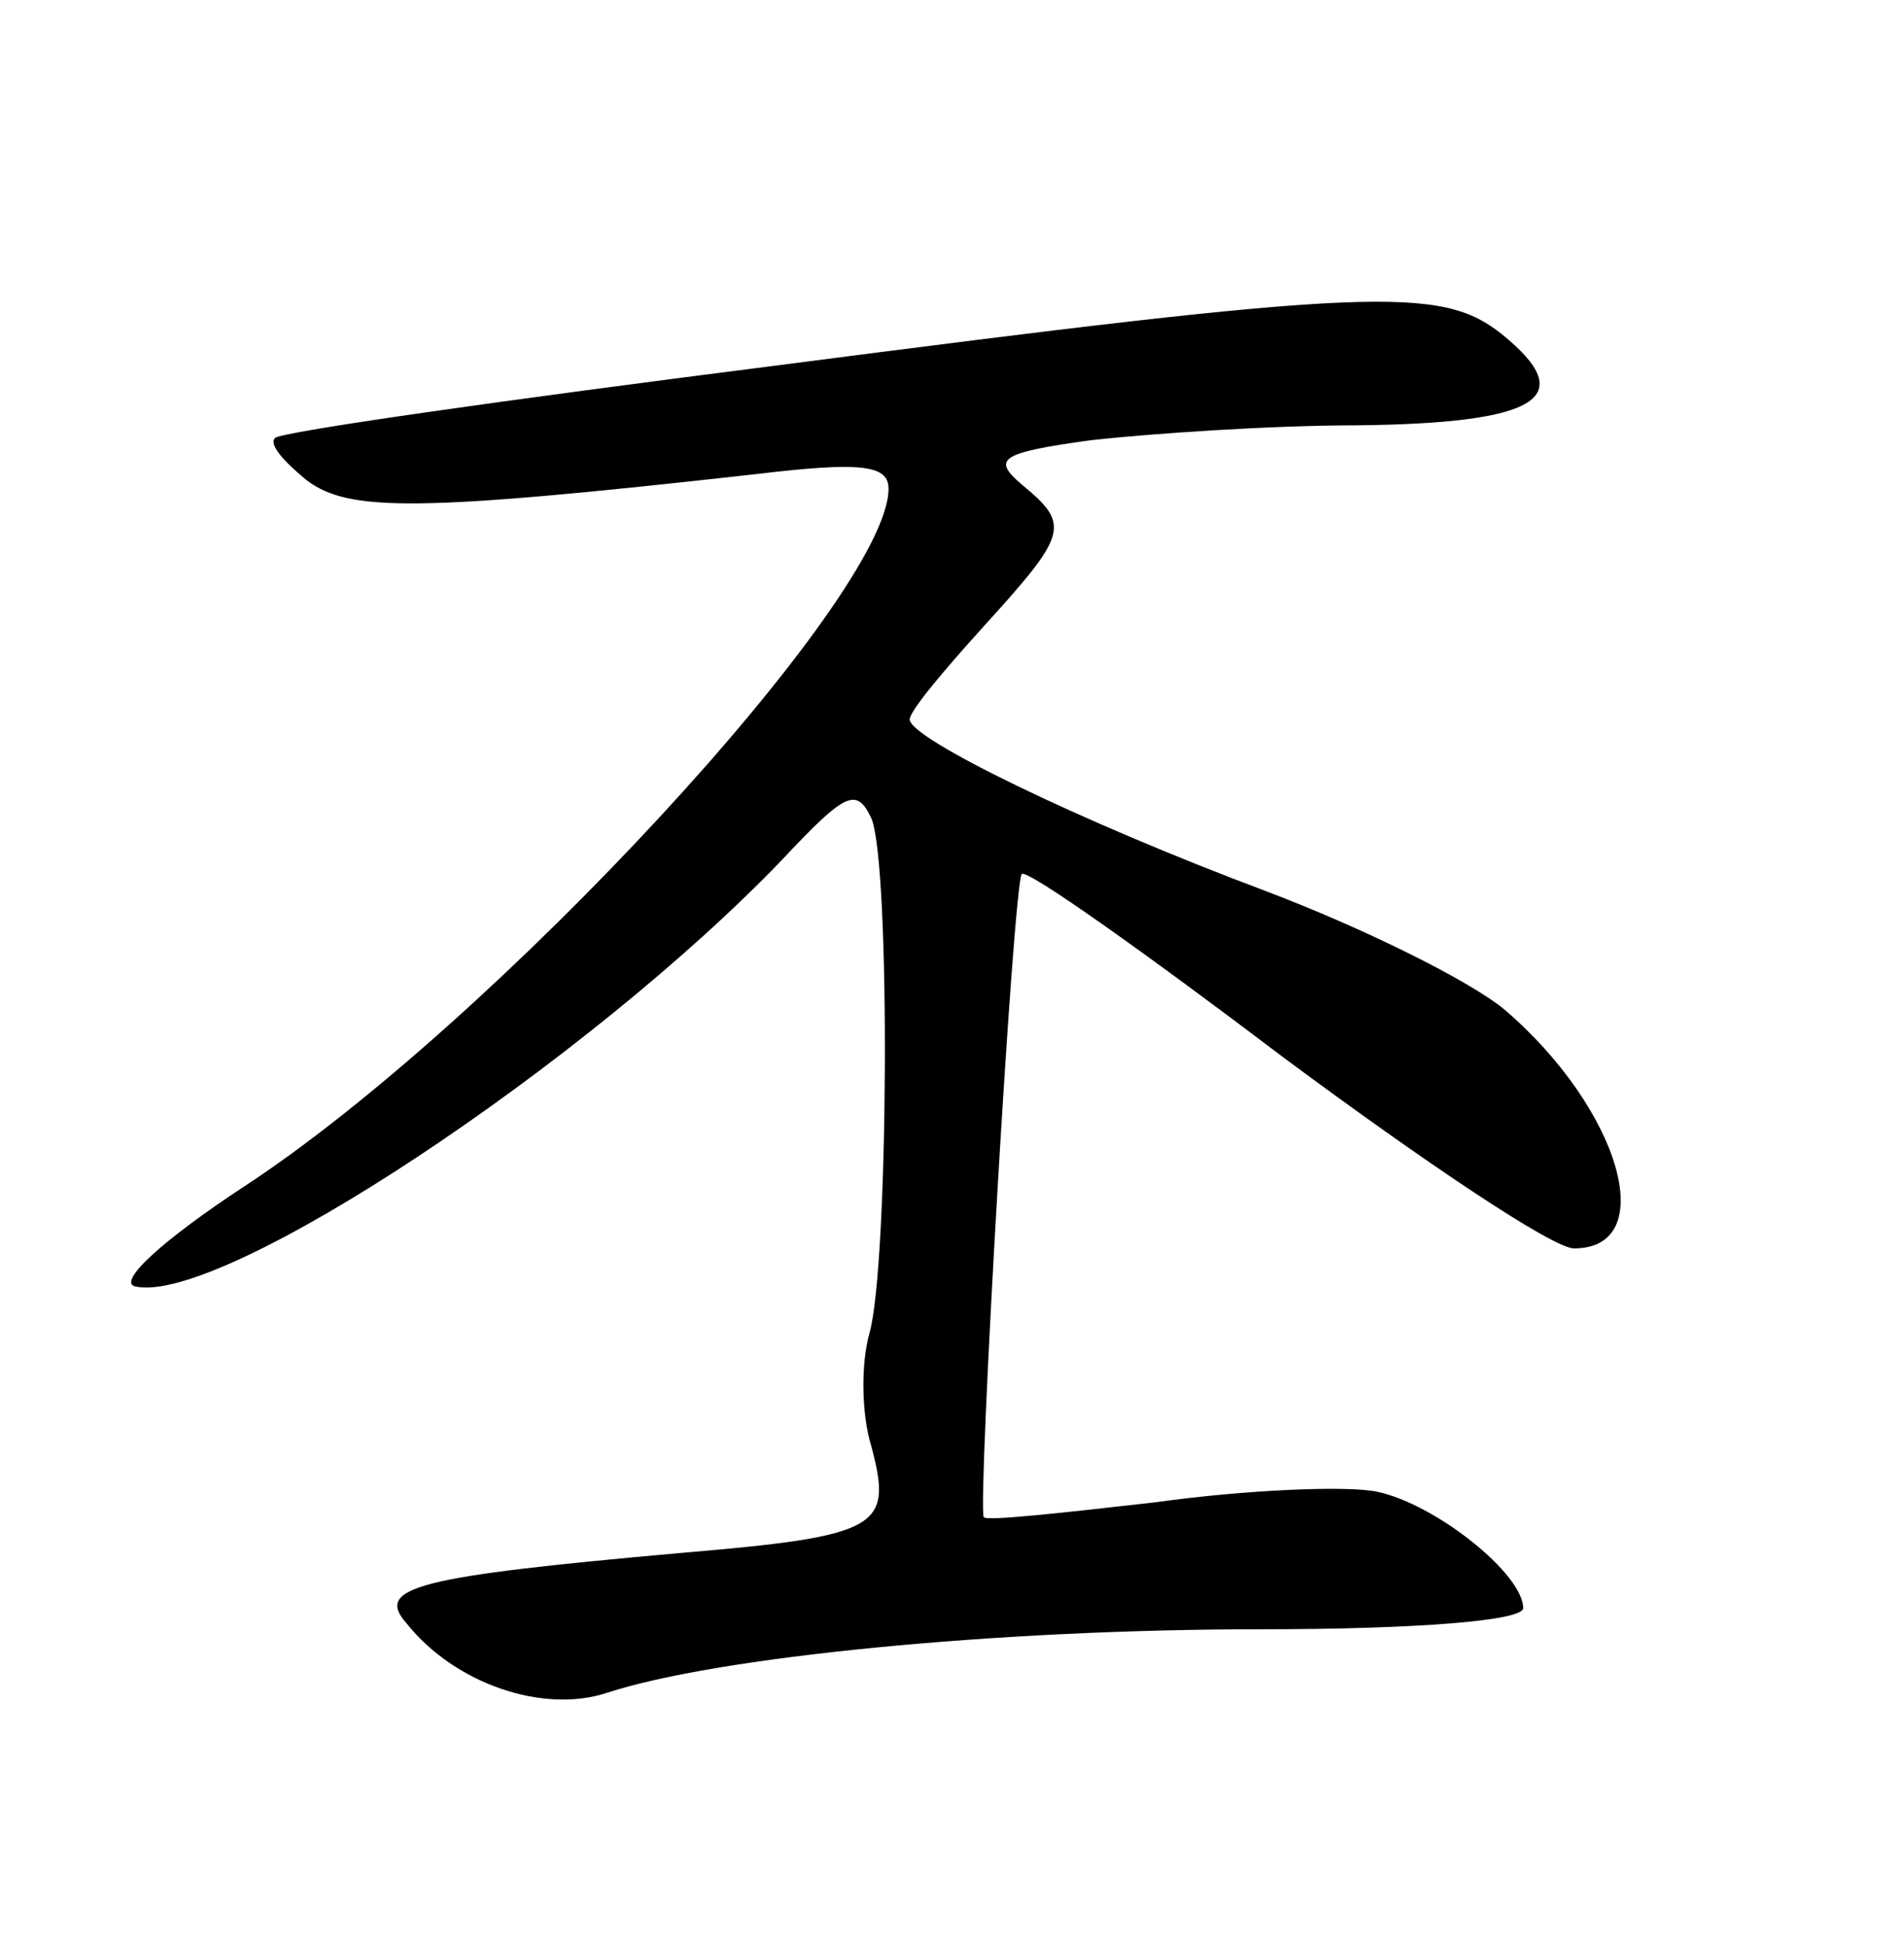 <?xml version="1.0" standalone="no"?>
<!DOCTYPE svg PUBLIC "-//W3C//DTD SVG 20010904//EN"
 "http://www.w3.org/TR/2001/REC-SVG-20010904/DTD/svg10.dtd">
<svg version="1.0" xmlns="http://www.w3.org/2000/svg"
 width="90pt" height="92pt" viewBox="0 0 90 92"
 preserveAspectRatio="xMidYMid meet">
<g transform="translate(0,92) scale(0.1,-0.1)"
fill="#000000" stroke="none">
<path d="M365 747 c-126 -16 -232 -31 -235 -34 -3 -3 4 -11 15 -20 20 -15 52
-15 213 3 50 6 62 4 62 -7 0 -51 -187 -253 -305 -330 -38 -25 -60 -45 -51 -47
41 -9 214 106 306 202 30 32 35 34 42 19 9 -23 8 -211 -1 -243 -4 -14 -4 -38
1 -54 10 -38 4 -42 -91 -50 -123 -11 -144 -16 -129 -33 23 -29 65 -43 95 -33
52 17 184 30 309 30 73 0 124 4 124 10 0 16 -41 49 -69 55 -14 3 -62 1 -105
-5 -44 -5 -80 -9 -81 -7 -3 5 14 300 18 304 3 2 58 -37 124 -87 66 -49 127
-90 137 -90 41 0 22 66 -33 113 -17 14 -68 39 -113 56 -88 33 -168 72 -168 81
0 4 16 23 35 44 40 44 41 48 18 67 -14 12 -11 15 33 21 27 3 84 7 126 7 85 1
105 13 68 43 -29 23 -60 22 -345 -15z"/>
</g>
</svg>
